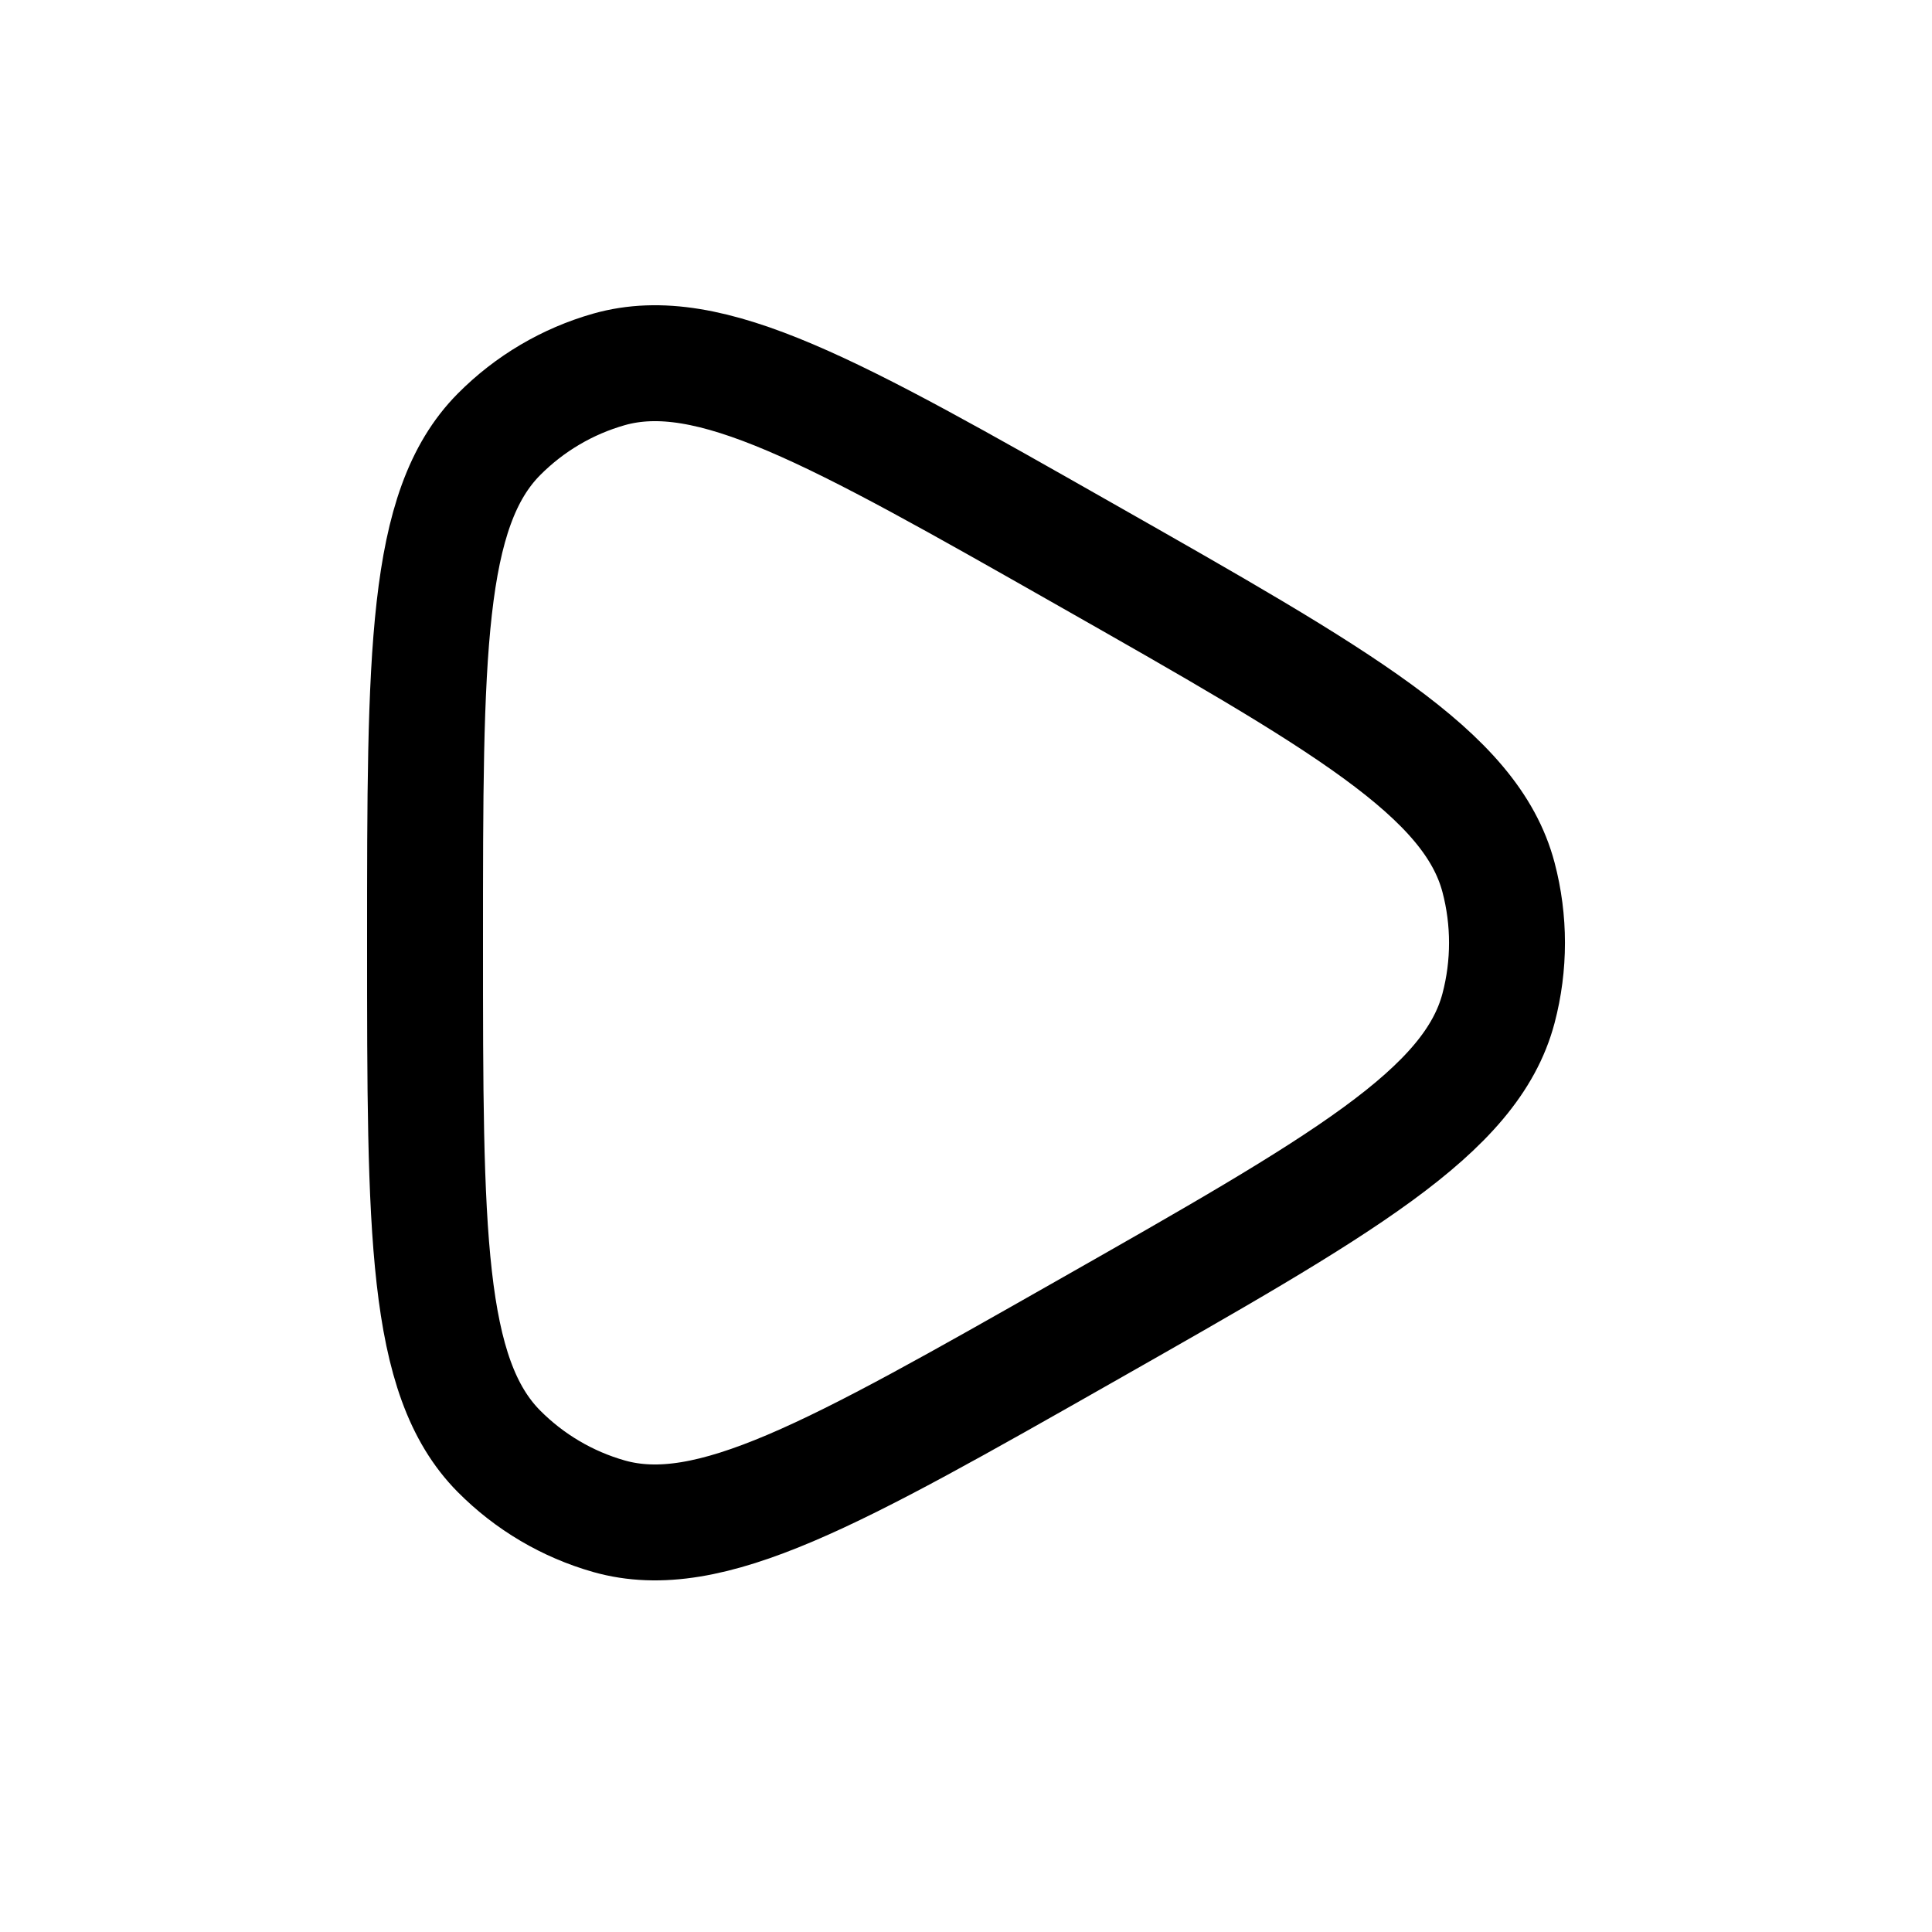 <svg width="25" height="25" viewBox="0 0 25 25" fill="none" xmlns="http://www.w3.org/2000/svg">
<path d="M19.391 13.046C19.037 14.389 17.367 15.338 14.026 17.236C10.796 19.071 9.181 19.988 7.88 19.62C7.342 19.467 6.852 19.178 6.456 18.779C5.5 17.814 5.5 15.943 5.5 12.2C5.5 8.457 5.5 6.586 6.456 5.621C6.852 5.222 7.342 4.933 7.88 4.78C9.181 4.412 10.796 5.329 14.026 7.164C17.367 9.062 19.037 10.011 19.391 11.354C19.537 11.908 19.537 12.492 19.391 13.046Z" stroke="black" stroke-width="1.5" stroke-linejoin="round"/>
</svg>
